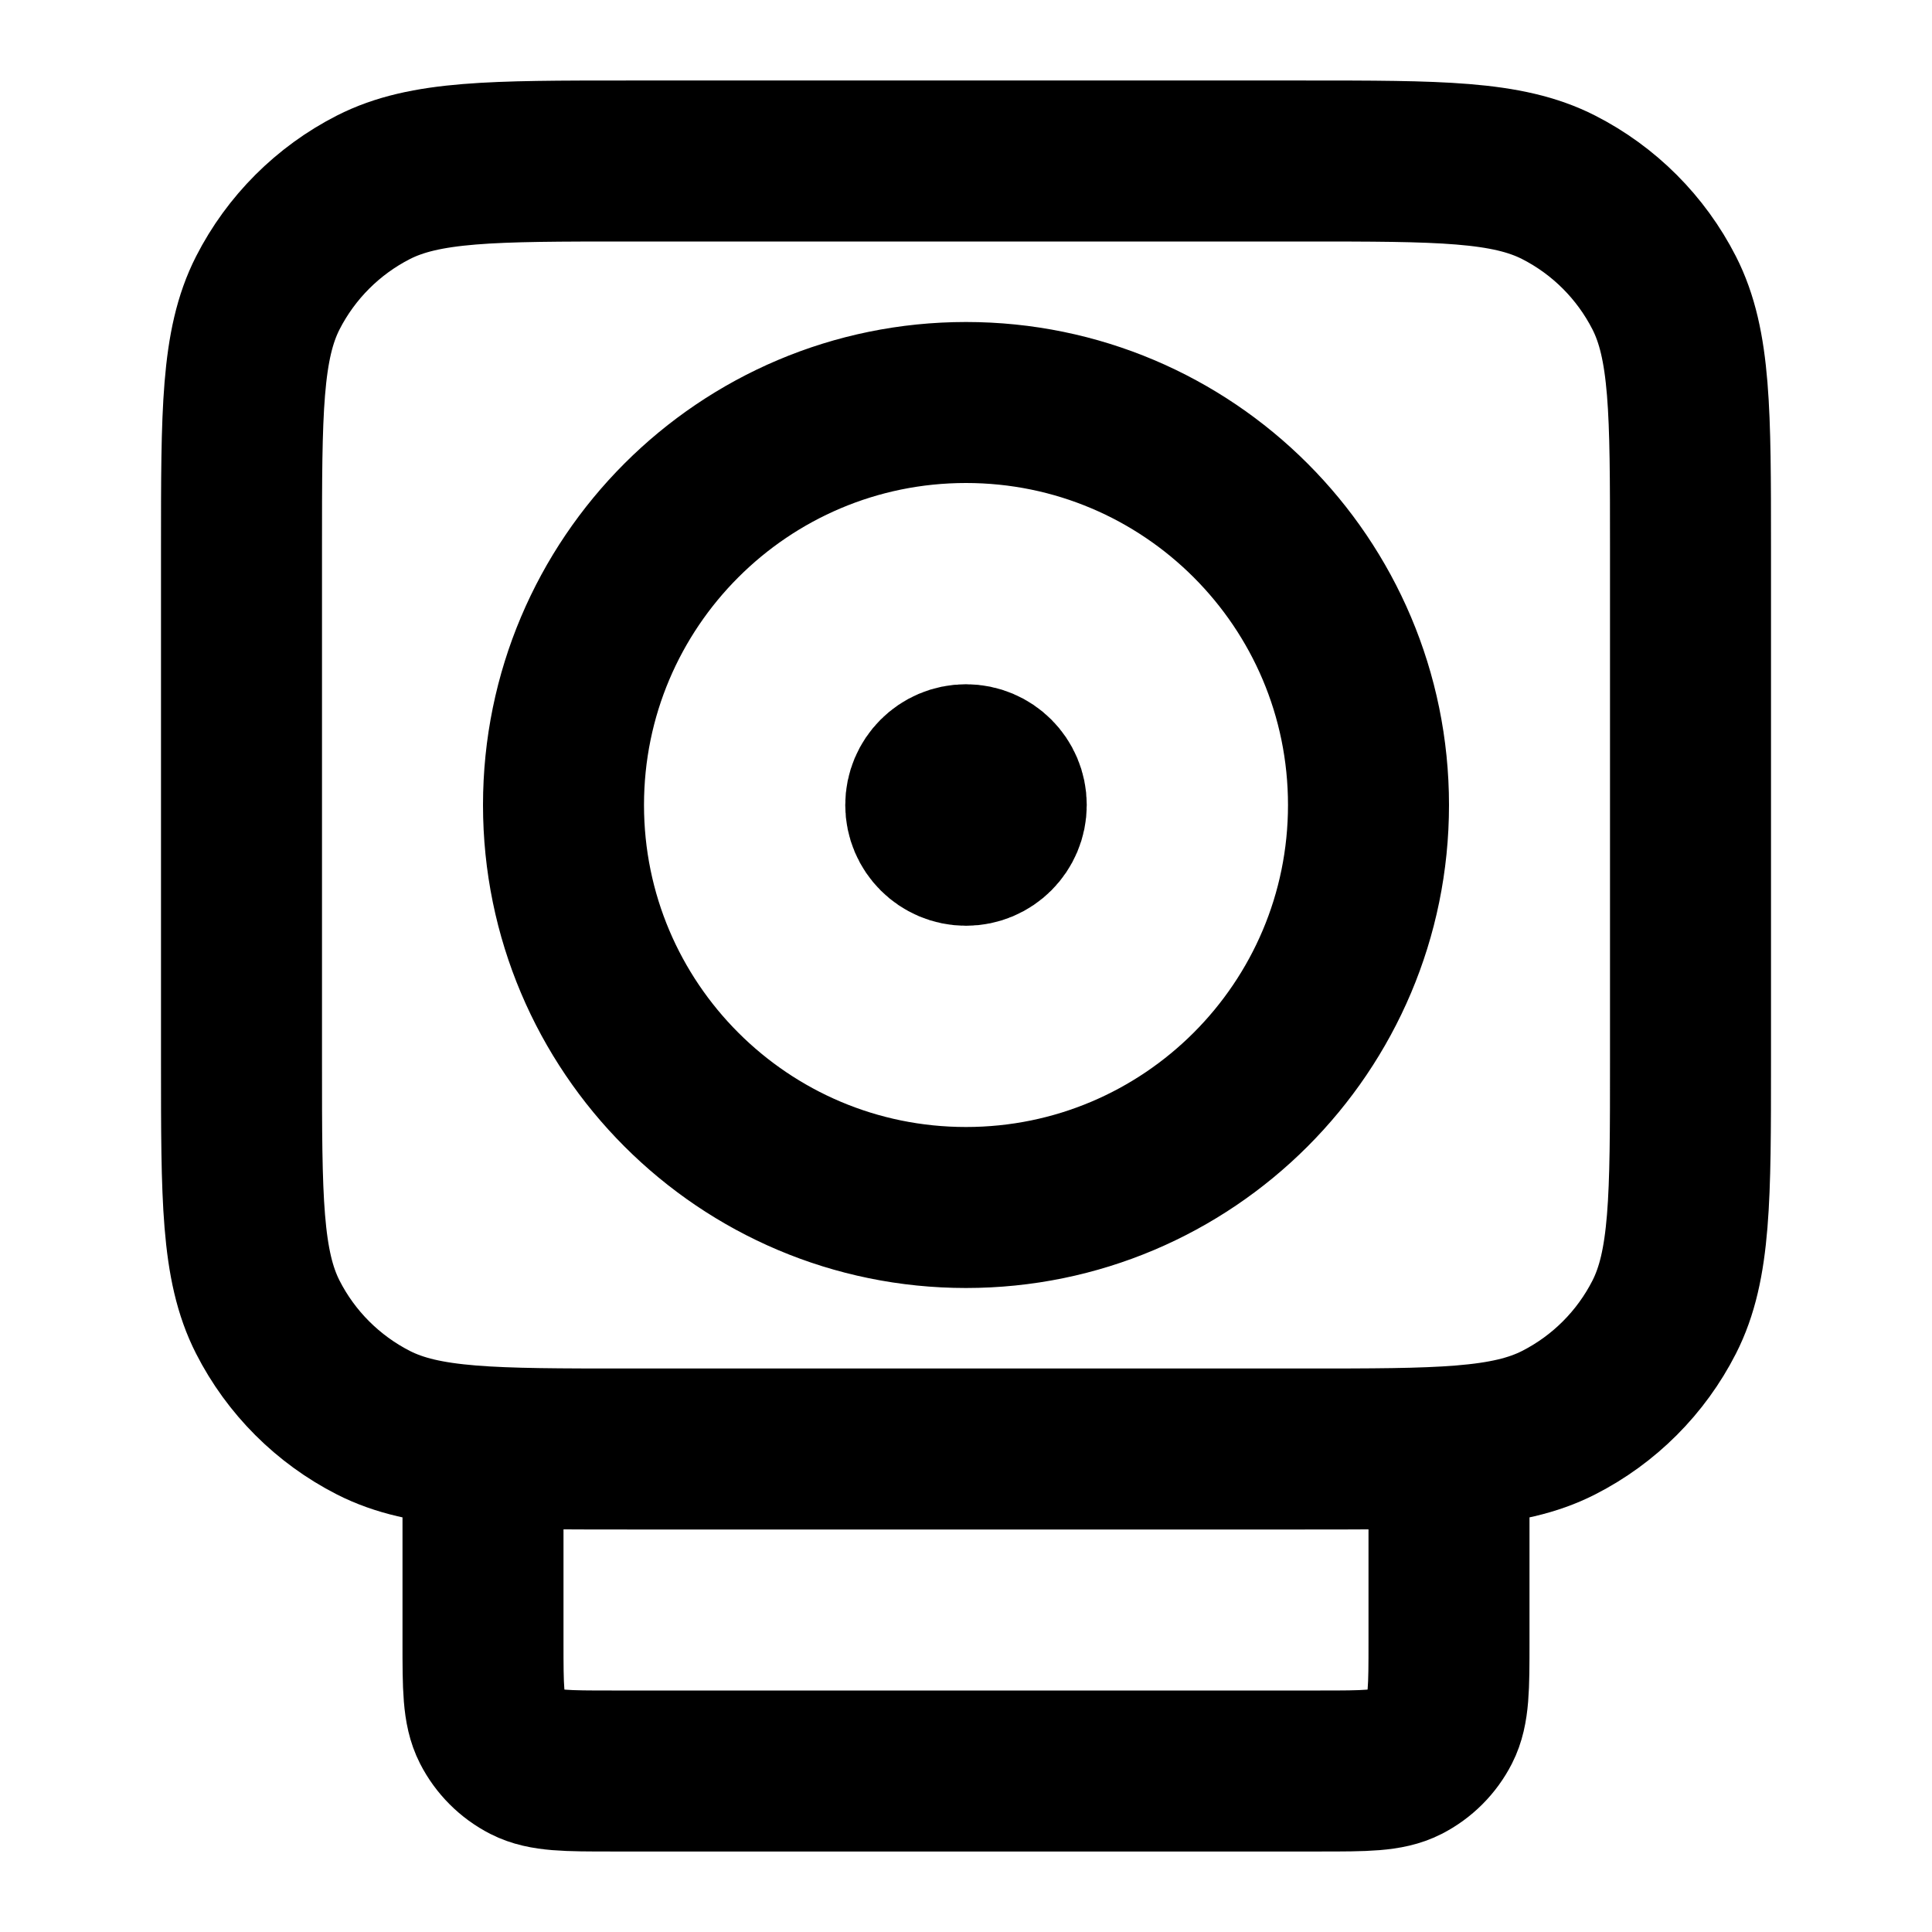 <svg width="24" height="24" viewBox="0 0 24 24" fill="none" xmlns="http://www.w3.org/2000/svg" stroke="currentColor"><path d="M18 18V20.4C18 20.96 18 21.24 17.891 21.454C17.795 21.642 17.642 21.795 17.454 21.891C17.24 22 16.96 22 16.4 22H7.6C7.04 22 6.76 22 6.546 21.891C6.358 21.795 6.205 21.642 6.109 21.454C6 21.24 6 20.96 6 20.4V18M12 10H12.01M7.8 18H16.2C17.88 18 18.72 18 19.362 17.673C19.927 17.385 20.385 16.927 20.673 16.362C21 15.72 21 14.88 21 13.2V6.8C21 5.12 21 4.28 20.673 3.638C20.385 3.074 19.927 2.615 19.362 2.327C18.72 2 17.88 2 16.2 2H7.8C6.12 2 5.28 2 4.638 2.327C4.074 2.615 3.615 3.074 3.327 3.638C3 4.28 3 5.12 3 6.8V13.2C3 14.88 3 15.72 3.327 16.362C3.615 16.927 4.074 17.385 4.638 17.673C5.28 18 6.12 18 7.8 18ZM17 10C17 12.761 14.761 15 12 15C9.239 15 7 12.761 7 10C7 7.239 9.239 5 12 5C14.761 5 17 7.239 17 10ZM12.5 10C12.5 10.276 12.276 10.5 12 10.5C11.724 10.5 11.5 10.276 11.5 10C11.5 9.724 11.724 9.5 12 9.5C12.276 9.5 12.5 9.724 12.5 10Z" stroke-width="2" stroke-linecap="round" stroke-linejoin="round"/></svg>